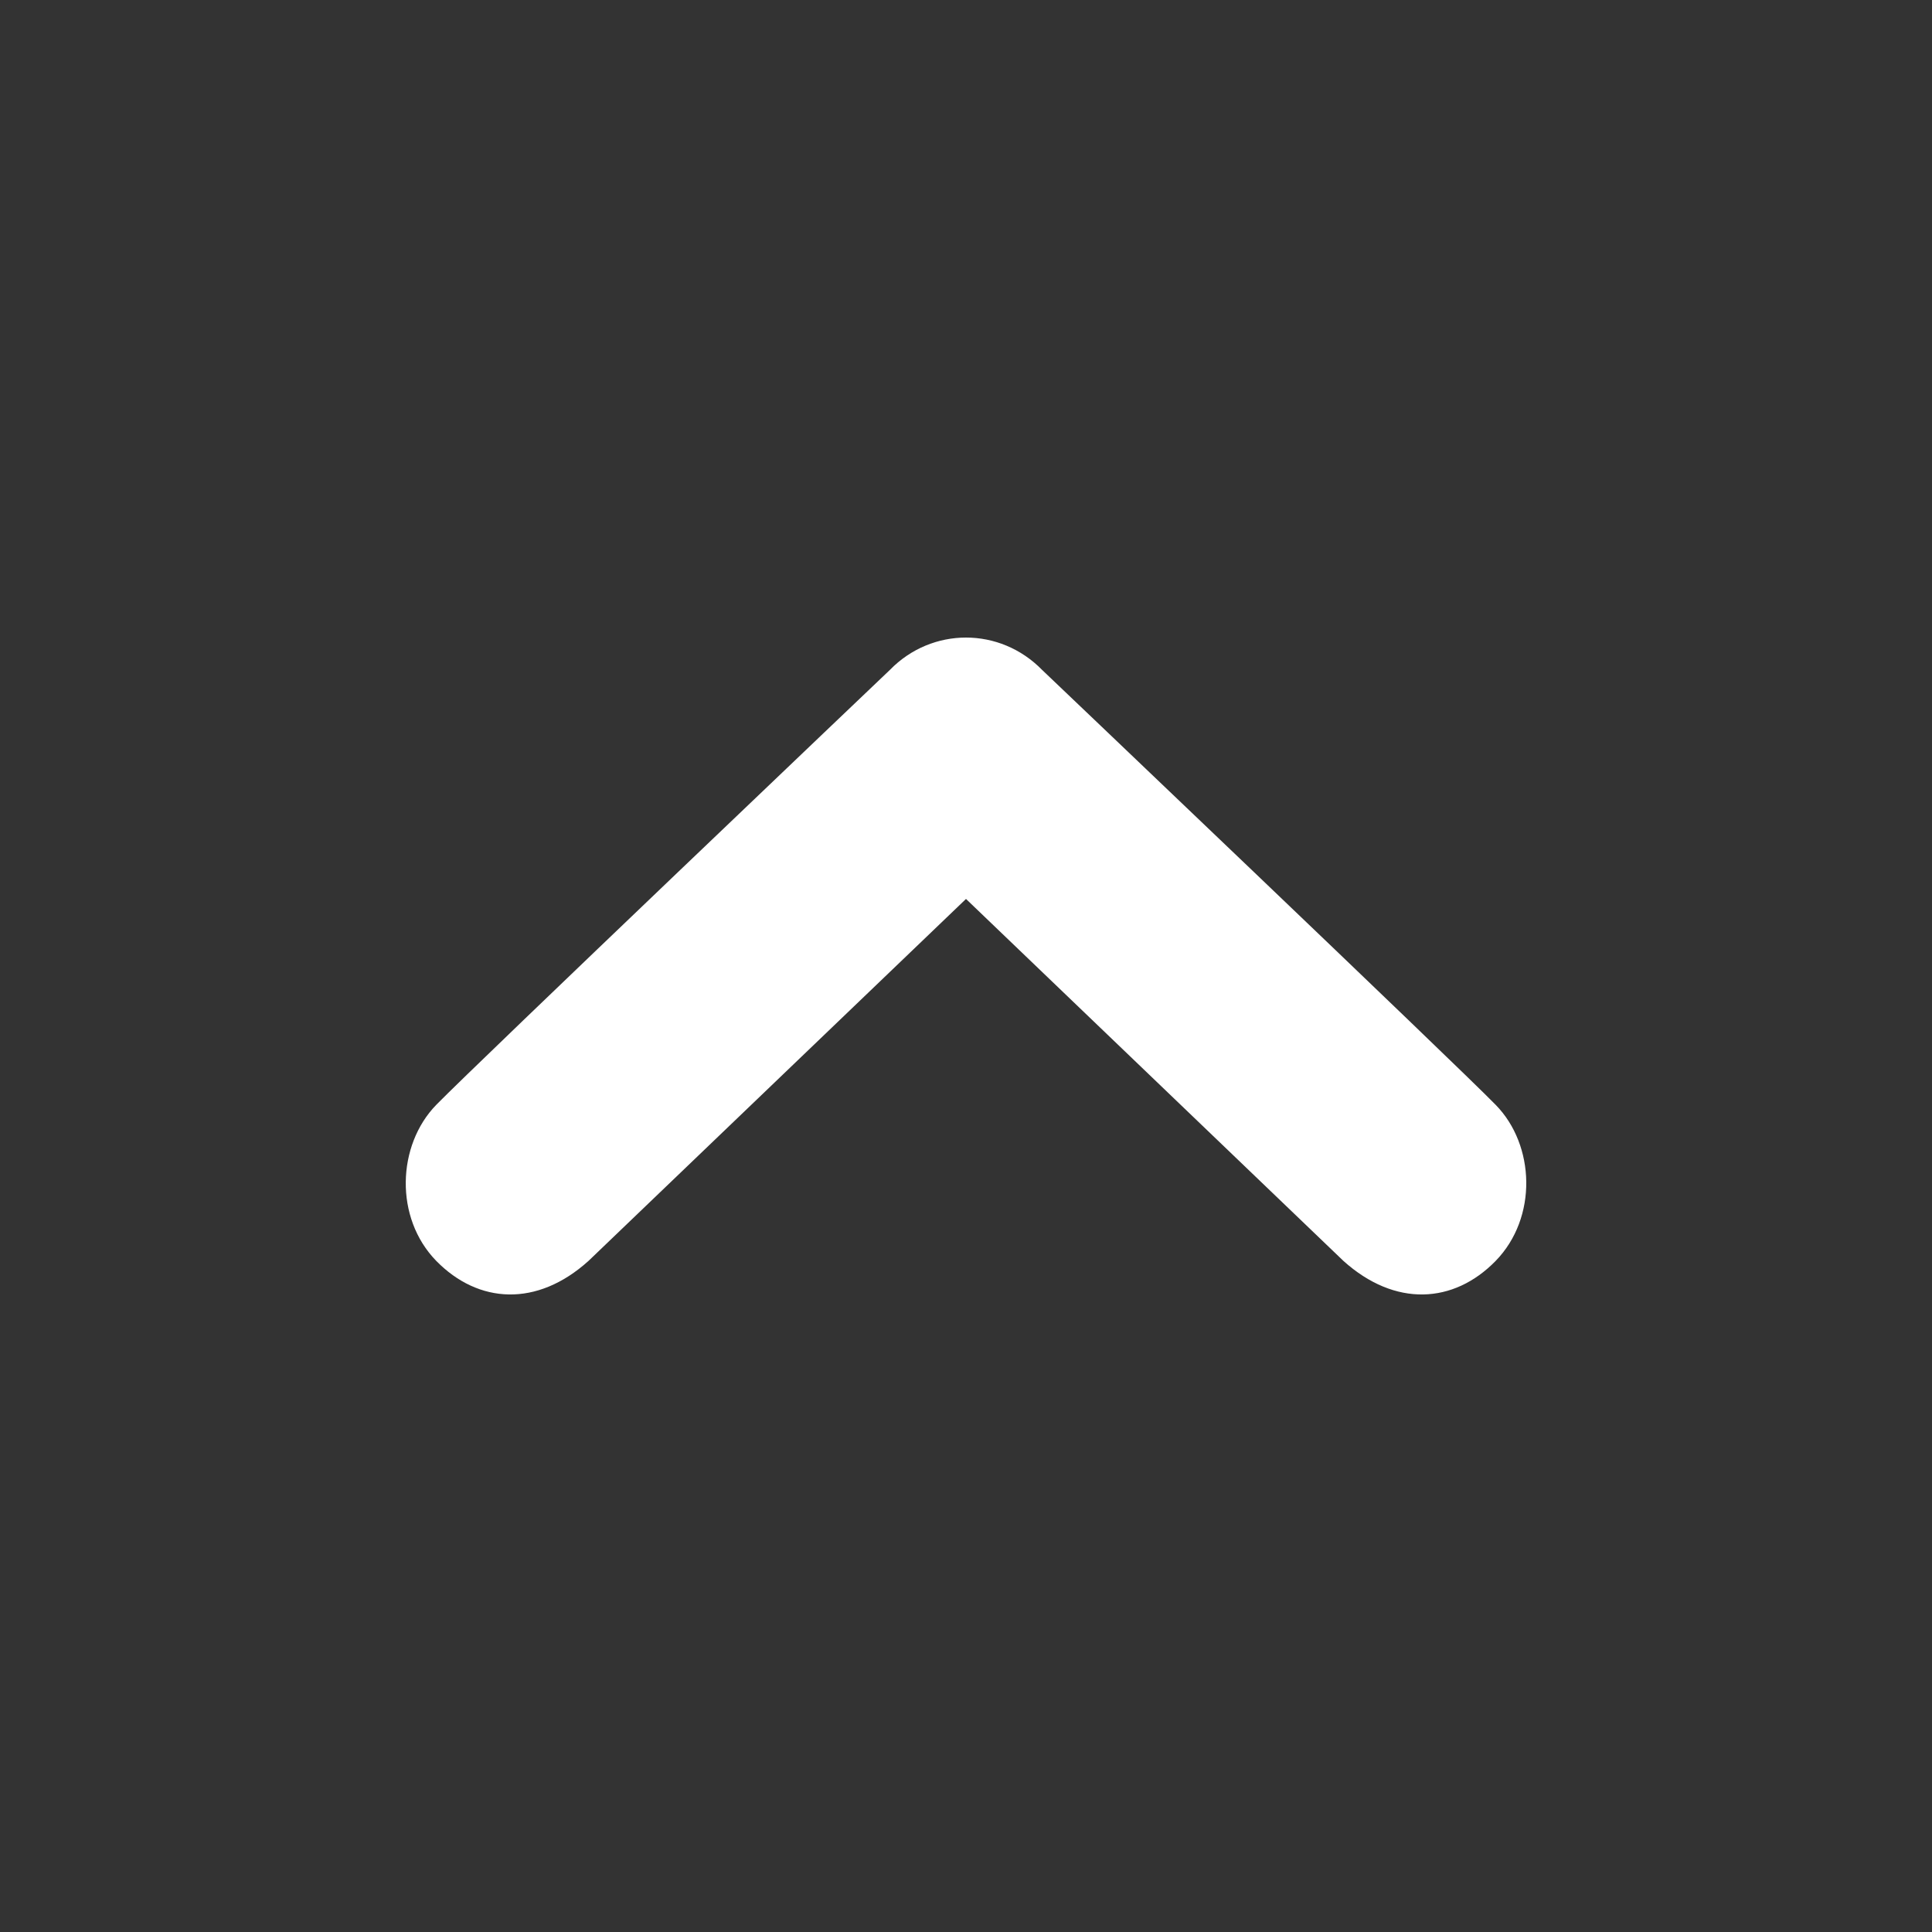 <?xml version="1.0" encoding="utf-8"?>
<!-- Generated by IcoMoon.io -->
<!DOCTYPE svg PUBLIC "-//W3C//DTD SVG 1.1//EN" "http://www.w3.org/Graphics/SVG/1.1/DTD/svg11.dtd">
<svg version="1.1" xmlns="http://www.w3.org/2000/svg" xmlns:xlink="http://www.w3.org/1999/xlink" width="48" height="48" viewBox="0 0 48 48">
<rect x="0" y="0" width="48" height="48" fill="#333333" stroke="none"/>
<g>
</g>
	<path d="M37.159 27.449c-0.977-1.003-11.268-10.805-11.268-10.805-0.523-0.535-1.207-0.804-1.891-0.804-0.686 0-1.37 0.269-1.891 0.804 0 0-10.291 9.802-11.27 10.805-0.977 1.003-1.044 2.808 0 3.878 1.046 1.068 2.503 1.154 3.782 0l9.379-8.993 9.377 8.993c1.282 1.154 2.741 1.068 3.782 0 1.046-1.073 0.982-2.878 0-3.878z" fill="#ffffff" />
</svg>

